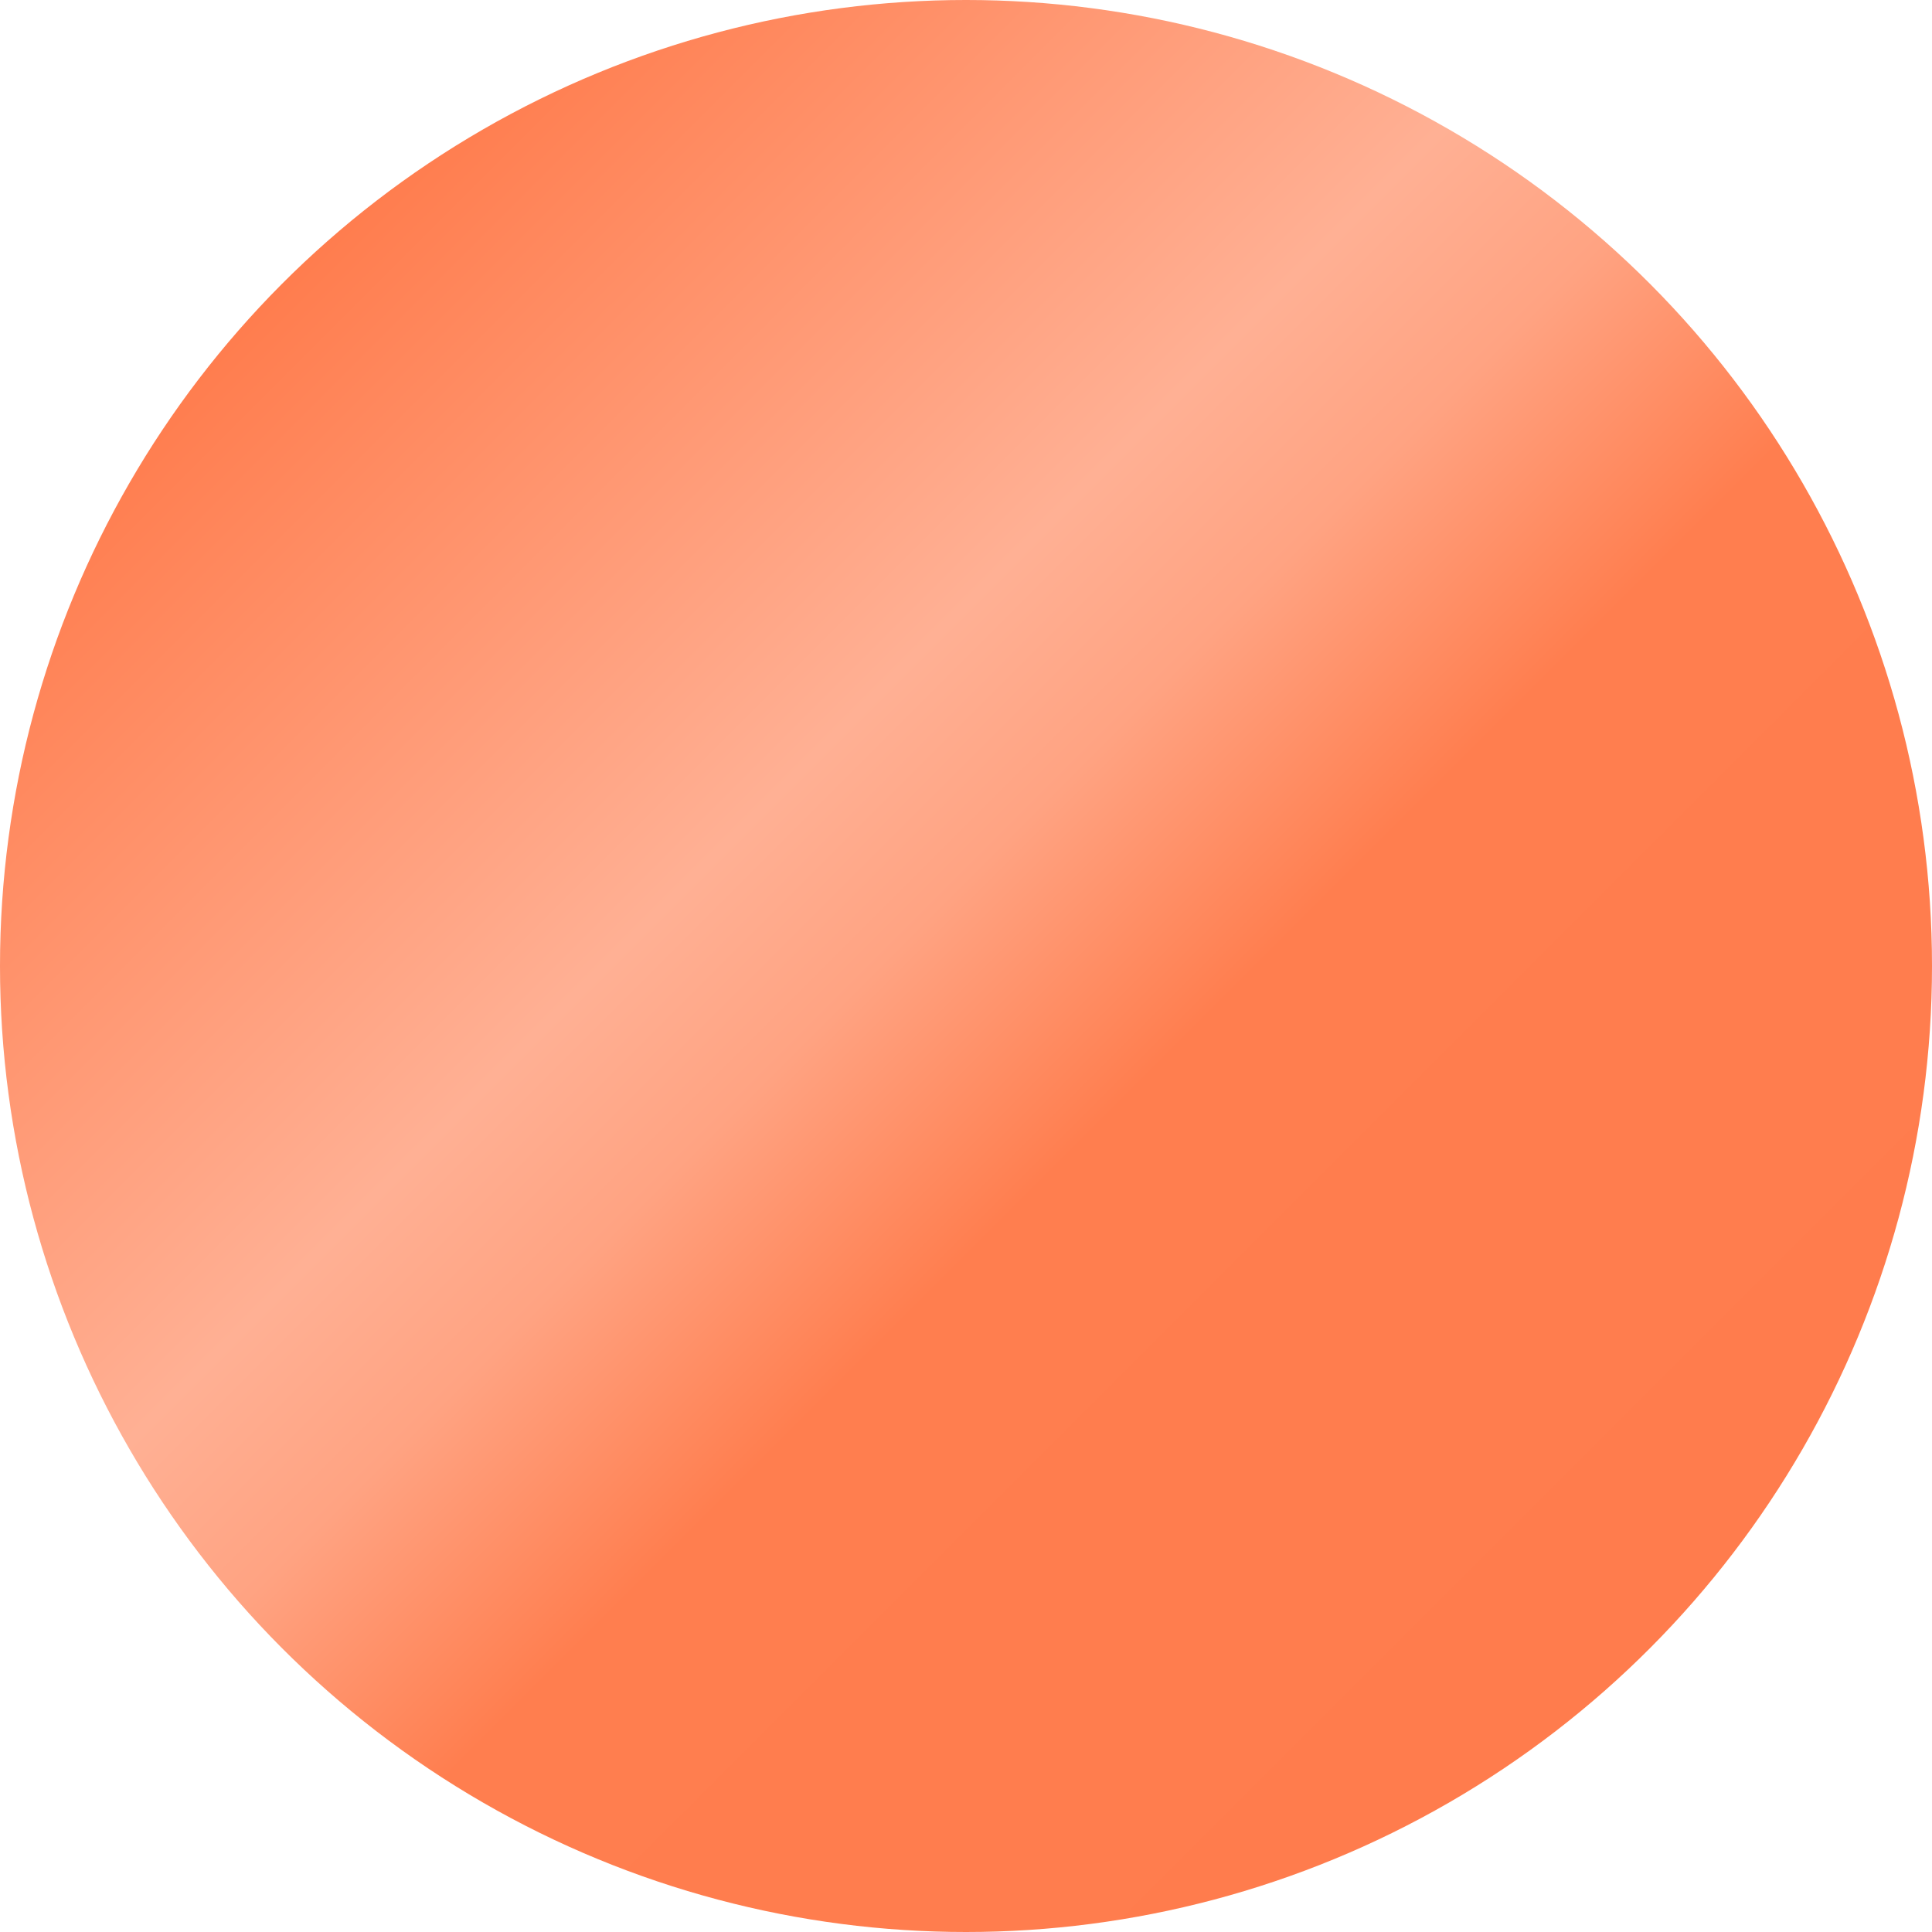<svg xmlns="http://www.w3.org/2000/svg" xmlns:xlink="http://www.w3.org/1999/xlink" width="218.26" height="218.26" viewBox="0 0 218.26 218.26">
  <defs>
    <linearGradient id="linear-gradient" x1="0.146" y1="0.146" x2="0.854" y2="0.854" gradientUnits="objectBoundingBox">
      <stop offset="0" stop-color="#ff7c4d"/>
      <stop offset="0.369" stop-color="#ffb094"/>
      <stop offset="0.468" stop-color="#ffa382"/>
      <stop offset="0.606" stop-color="#ff7e4f"/>
      <stop offset="1" stop-color="#ff7c4d"/>
    </linearGradient>
  </defs>
  <circle id="楕円形_311" data-name="楕円形 311" cx="109.13" cy="109.13" r="109.13" fill="url(#linear-gradient)"/>
</svg>
